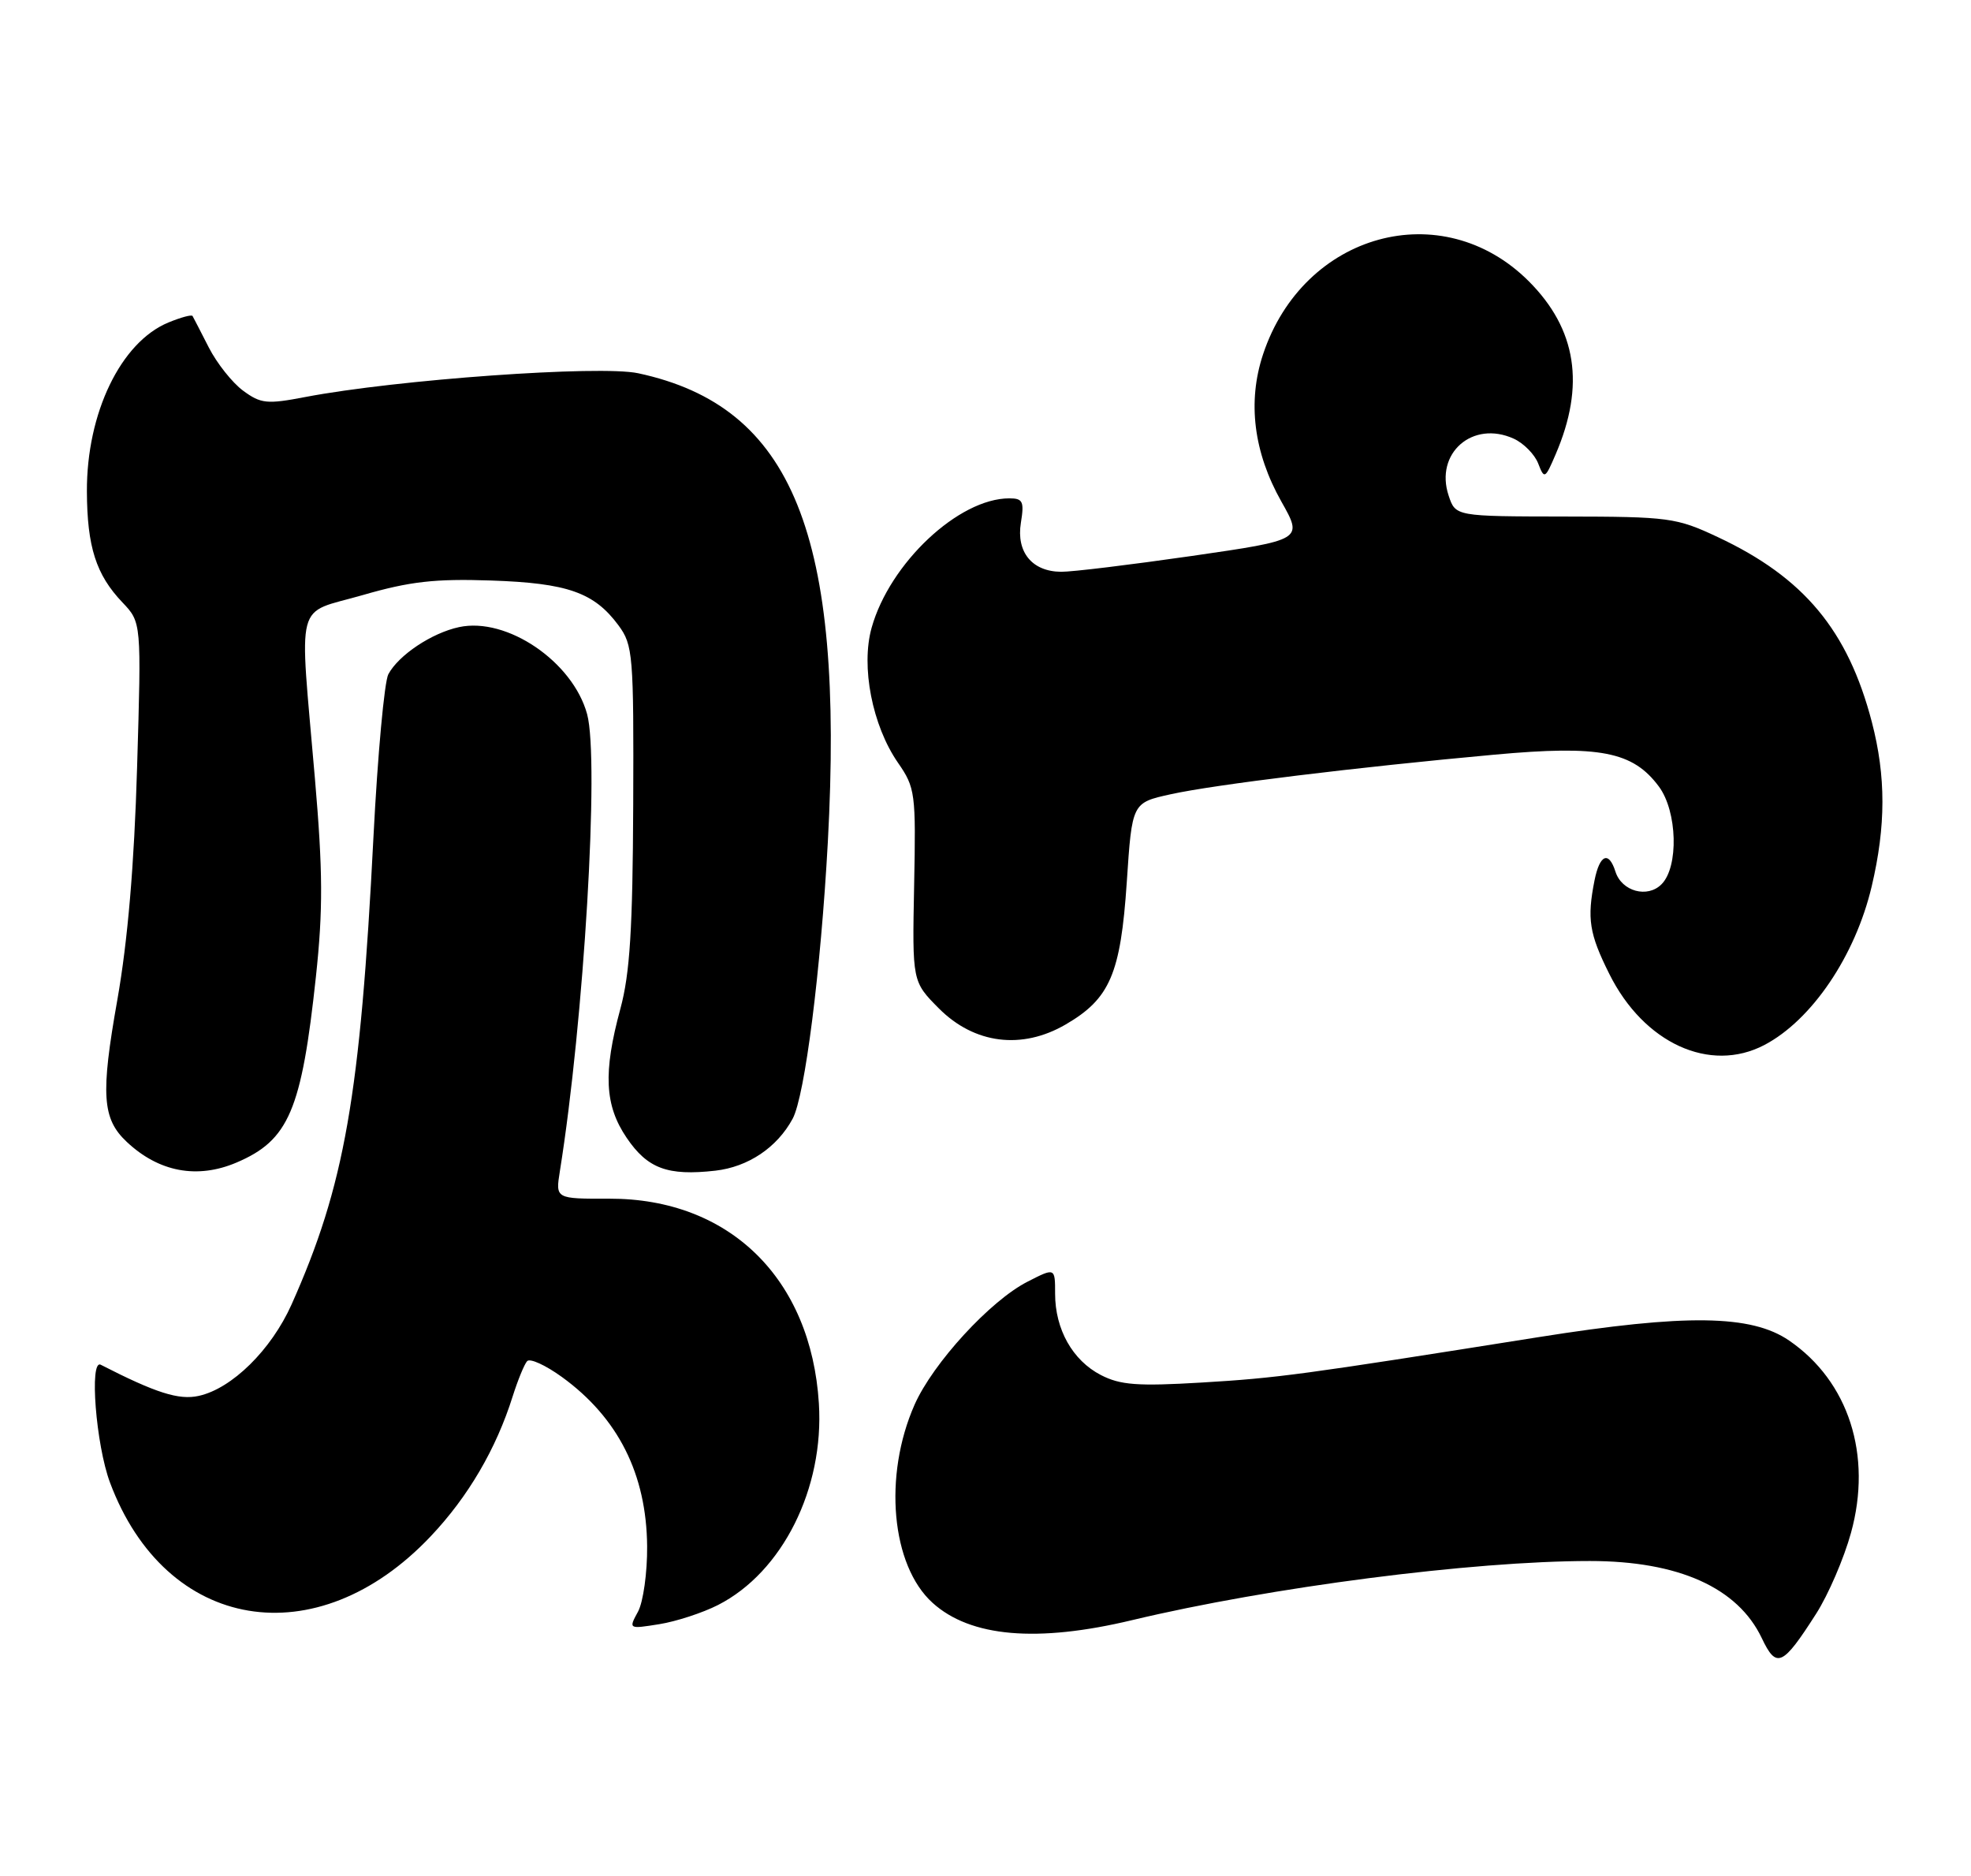 <?xml version="1.0" encoding="UTF-8" standalone="no"?>
<!DOCTYPE svg PUBLIC "-//W3C//DTD SVG 1.1//EN" "http://www.w3.org/Graphics/SVG/1.1/DTD/svg11.dtd" >
<svg xmlns="http://www.w3.org/2000/svg" xmlns:xlink="http://www.w3.org/1999/xlink" version="1.1" viewBox="0 0 269 256">
 <g >
 <path fill="currentColor"
d=" M 247.88 220.17 C 249.52 217.60 251.66 212.65 252.62 209.16 C 255.55 198.57 252.31 188.49 244.18 182.92 C 239.02 179.38 230.10 179.26 210.00 182.45 C 177.44 187.62 174.36 188.03 163.97 188.65 C 155.26 189.17 152.89 188.99 150.24 187.62 C 146.39 185.63 144.00 181.39 144.00 176.53 C 144.00 172.96 144.00 172.96 140.23 174.89 C 135.16 177.47 127.33 186.00 124.82 191.67 C 120.53 201.38 121.63 213.61 127.28 218.71 C 132.44 223.38 141.55 224.17 154.50 221.07 C 173.38 216.56 200.93 213.00 216.98 213.00 C 229.08 213.00 237.17 216.63 240.45 223.53 C 242.45 227.74 243.28 227.37 247.88 220.17 Z  M 98.00 219.00 C 106.78 214.52 112.49 203.12 111.76 191.50 C 110.70 174.43 99.52 163.52 83.16 163.56 C 75.81 163.58 75.81 163.58 76.41 159.81 C 79.70 139.29 81.82 103.67 80.13 97.45 C 78.18 90.28 69.17 84.16 62.65 85.57 C 58.92 86.37 54.40 89.39 53.00 92.00 C 52.46 93.02 51.54 103.00 50.97 114.18 C 49.17 149.59 47.04 161.77 39.79 178.00 C 37.02 184.19 31.65 189.48 27.12 190.47 C 24.41 191.07 21.27 190.07 13.75 186.22 C 12.17 185.41 13.09 197.15 15.01 202.29 C 22.62 222.65 43.21 226.10 58.78 209.63 C 63.89 204.24 67.73 197.68 69.98 190.50 C 70.68 188.30 71.56 186.15 71.94 185.73 C 72.33 185.30 74.46 186.28 76.69 187.89 C 84.36 193.45 88.24 201.15 88.32 211.00 C 88.35 214.57 87.79 218.58 87.08 219.90 C 85.78 222.29 85.78 222.29 89.98 221.62 C 92.29 221.25 95.90 220.07 98.00 219.00 Z  M 32.28 158.63 C 39.42 155.59 41.16 151.51 43.12 133.23 C 44.09 124.16 44.07 118.89 42.98 106.23 C 40.84 81.21 40.13 83.91 49.50 81.20 C 55.93 79.34 59.36 78.95 67.00 79.21 C 77.45 79.56 81.09 80.84 84.41 85.33 C 86.39 88.01 86.50 89.35 86.42 109.83 C 86.35 126.74 85.97 132.85 84.67 137.64 C 82.30 146.37 82.52 150.83 85.53 155.26 C 88.38 159.46 91.12 160.47 97.62 159.74 C 102.11 159.23 106.06 156.58 108.18 152.65 C 109.85 149.55 112.02 132.46 112.98 114.93 C 115.26 72.89 108.21 55.46 87.10 50.93 C 81.87 49.81 54.16 51.79 41.68 54.17 C 36.43 55.18 35.60 55.09 33.18 53.31 C 31.71 52.23 29.60 49.57 28.50 47.42 C 27.40 45.26 26.40 43.33 26.28 43.12 C 26.16 42.90 24.67 43.31 22.97 44.01 C 16.48 46.70 11.82 56.37 11.86 67.04 C 11.89 74.62 13.11 78.43 16.72 82.21 C 19.30 84.93 19.30 84.93 18.71 104.71 C 18.32 118.01 17.43 128.40 16.02 136.40 C 13.72 149.34 13.94 152.66 17.30 155.81 C 21.68 159.93 26.92 160.91 32.28 158.63 Z  M 240.80 142.59 C 247.28 139.19 253.22 130.41 255.45 120.93 C 257.39 112.71 257.40 105.94 255.47 98.53 C 252.20 86.00 246.19 78.79 234.43 73.28 C 228.79 70.63 227.78 70.50 213.58 70.48 C 198.65 70.46 198.65 70.46 197.71 67.63 C 195.78 61.85 200.98 57.30 206.60 59.86 C 207.95 60.48 209.45 62.00 209.93 63.24 C 210.77 65.41 210.87 65.36 212.31 62.00 C 216.37 52.56 215.18 44.92 208.65 38.38 C 196.82 26.56 177.89 31.76 172.38 48.35 C 170.23 54.83 171.09 61.72 174.88 68.44 C 177.83 73.66 177.83 73.66 162.66 75.86 C 154.32 77.06 146.29 78.04 144.82 78.02 C 140.86 77.99 138.68 75.34 139.33 71.33 C 139.80 68.43 139.60 68.00 137.75 68.00 C 130.84 68.00 121.43 76.84 118.96 85.65 C 117.47 90.95 119.05 99.01 122.55 104.07 C 124.92 107.49 125.01 108.22 124.76 120.79 C 124.50 133.94 124.50 133.94 128.15 137.61 C 132.98 142.45 139.46 143.27 145.44 139.79 C 151.48 136.28 152.94 132.89 153.78 120.39 C 154.50 109.54 154.50 109.54 159.76 108.38 C 165.66 107.07 185.21 104.68 204.00 102.97 C 218.34 101.66 222.85 102.54 226.40 107.32 C 228.93 110.72 229.13 118.30 226.76 120.66 C 224.84 122.59 221.34 121.63 220.48 118.95 C 219.57 116.07 218.33 116.58 217.62 120.12 C 216.58 125.37 216.89 127.40 219.64 132.90 C 224.35 142.35 233.37 146.48 240.80 142.59 Z "/>
</g>
</svg>